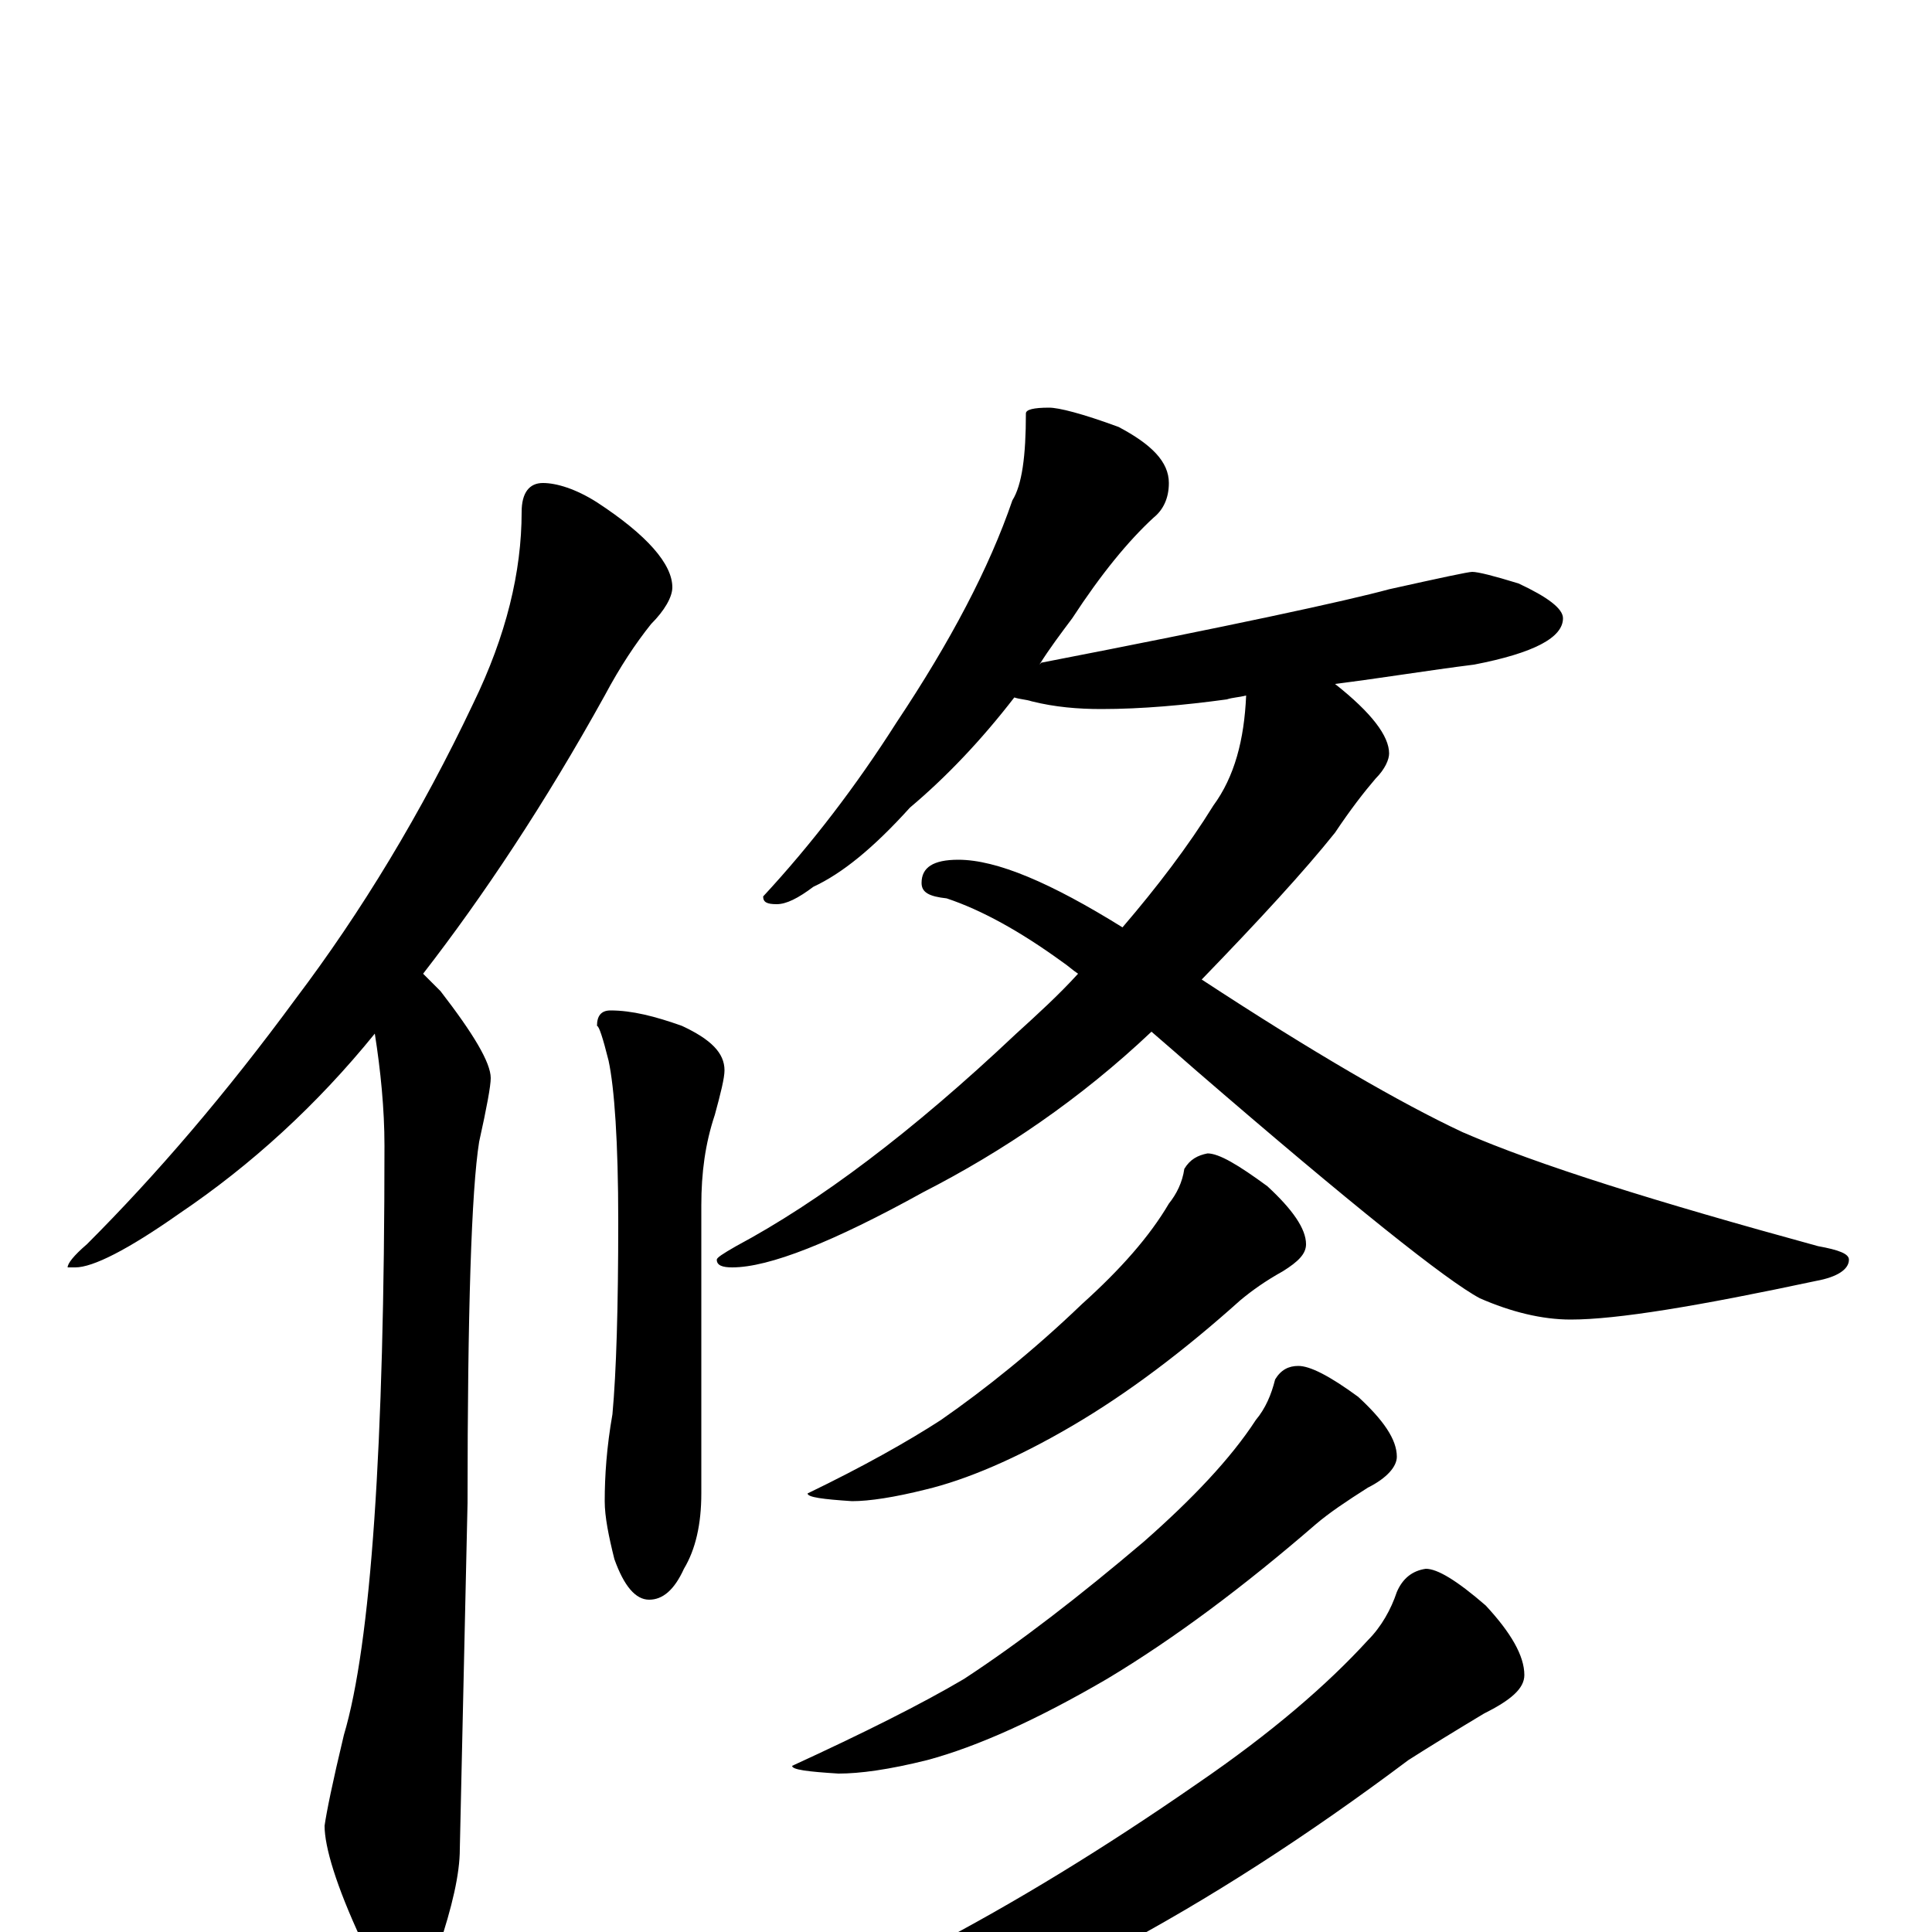 <?xml version="1.0" encoding="utf-8" ?>
<!DOCTYPE svg PUBLIC "-//W3C//DTD SVG 1.1//EN" "http://www.w3.org/Graphics/SVG/1.1/DTD/svg11.dtd">
<svg version="1.1" id="Layer_1" xmlns="http://www.w3.org/2000/svg" xmlns:xlink="http://www.w3.org/1999/xlink" x="0px" y="145px" width="1000px" height="1000px" viewBox="0 0 1000 1000" enable-background="new 0 0 1000 1000" xml:space="preserve">
<g id="Layer_1">
<path id="glyph" transform="matrix(1 0 0 -1 0 1000)" d="M281,750C288,750 298,747 309,740C335,723 348,708 348,696C348,691 344,684 337,677C329,667 321,655 313,640C282,584 250,536 219,496C222,493 225,490 228,487C245,465 254,450 254,442C254,438 252,427 248,409C244,384 242,321 242,222l-4,-179C238,30 234,13 227,-8C222,-23 216,-31 211,-31C202,-31 194,-22 187,-4C174,24 168,44 168,55C169,62 172,77 178,102C192,149 199,251 199,407C199,426 197,446 194,465C164,428 130,397 93,372C66,353 48,344 39,344l-4,0C35,346 38,350 45,356C81,392 117,434 153,483C187,528 218,579 245,636C262,671 270,704 270,735C270,745 274,750 281,750M316,477C327,477 339,474 353,469C368,462 375,455 375,446C375,442 373,434 370,423C365,408 363,393 363,376l0,-149C363,211 360,198 354,188C349,177 343,172 336,172C329,172 323,179 318,193C315,205 313,215 313,223C313,236 314,251 317,268C319,290 320,323 320,368C320,409 318,437 315,451C312,463 310,469 309,469C309,474 311,477 316,477M543,789C548,789 560,786 579,779C596,770 605,761 605,750C605,742 602,736 597,732C584,720 570,703 555,680C549,672 543,664 538,656l1,1C637,676 697,689 719,695C746,701 760,704 762,704C765,704 773,702 786,698C801,691 809,685 809,680C809,670 794,662 763,656C739,653 715,649 691,646C710,631 719,619 719,610C719,607 717,602 712,597C706,590 699,581 691,569C675,549 652,524 622,493C680,455 725,429 757,414C796,397 857,378 941,355C952,353 957,351 957,348C957,343 951,339 940,337C879,324 837,317 813,317C798,317 782,321 766,328C749,337 700,376 619,446C611,453 603,460 596,466C559,431 519,404 478,383C431,357 398,344 379,344C374,344 371,345 371,348C371,349 374,351 381,355C424,378 472,414 526,465C537,475 548,485 558,496C555,498 553,500 550,502C528,518 508,529 490,535C481,536 477,538 477,543C477,551 483,555 496,555C516,555 544,543 581,520C599,541 615,562 628,583C639,598 644,617 645,640C641,639 638,639 635,638C613,635 591,633 570,633C558,633 546,634 534,637C531,638 528,638 525,639C508,617 490,598 471,582C452,561 436,548 421,541C413,535 407,532 402,532C397,532 395,533 395,536C420,563 443,593 464,626C492,668 512,706 524,741C529,749 531,764 531,786C531,788 535,789 543,789M625,403C631,403 641,397 656,386C669,374 676,364 676,356C676,351 672,347 664,342C655,337 648,332 642,327C613,301 584,279 555,262C526,245 500,234 479,229C463,225 450,223 441,223C426,224 418,225 418,227C447,241 470,254 487,265C510,281 535,301 560,325C580,343 595,360 605,377C609,382 612,388 613,395C616,400 620,402 625,403M672,293C678,293 688,288 703,277C716,265 723,255 723,246C723,241 718,235 708,230C697,223 688,217 681,211C644,179 608,152 573,131C537,110 506,96 480,89C460,84 445,82 434,82C418,83 410,84 410,86C447,103 477,118 499,131C528,150 559,174 592,202C617,224 637,245 650,265C655,271 658,278 660,286C663,291 667,293 672,293M738,188C744,188 754,182 769,169C782,155 789,143 789,133C789,126 782,120 768,113C753,104 740,96 729,89C677,50 626,17 575,-10C524,-36 479,-53 441,-61C413,-67 391,-70 375,-70C357,-69 348,-67 348,-62C403,-42 448,-24 481,-8C525,15 571,43 620,77C658,103 687,128 708,151C715,158 720,167 723,176C726,183 731,187 738,188z"/>
</g>
</svg>
